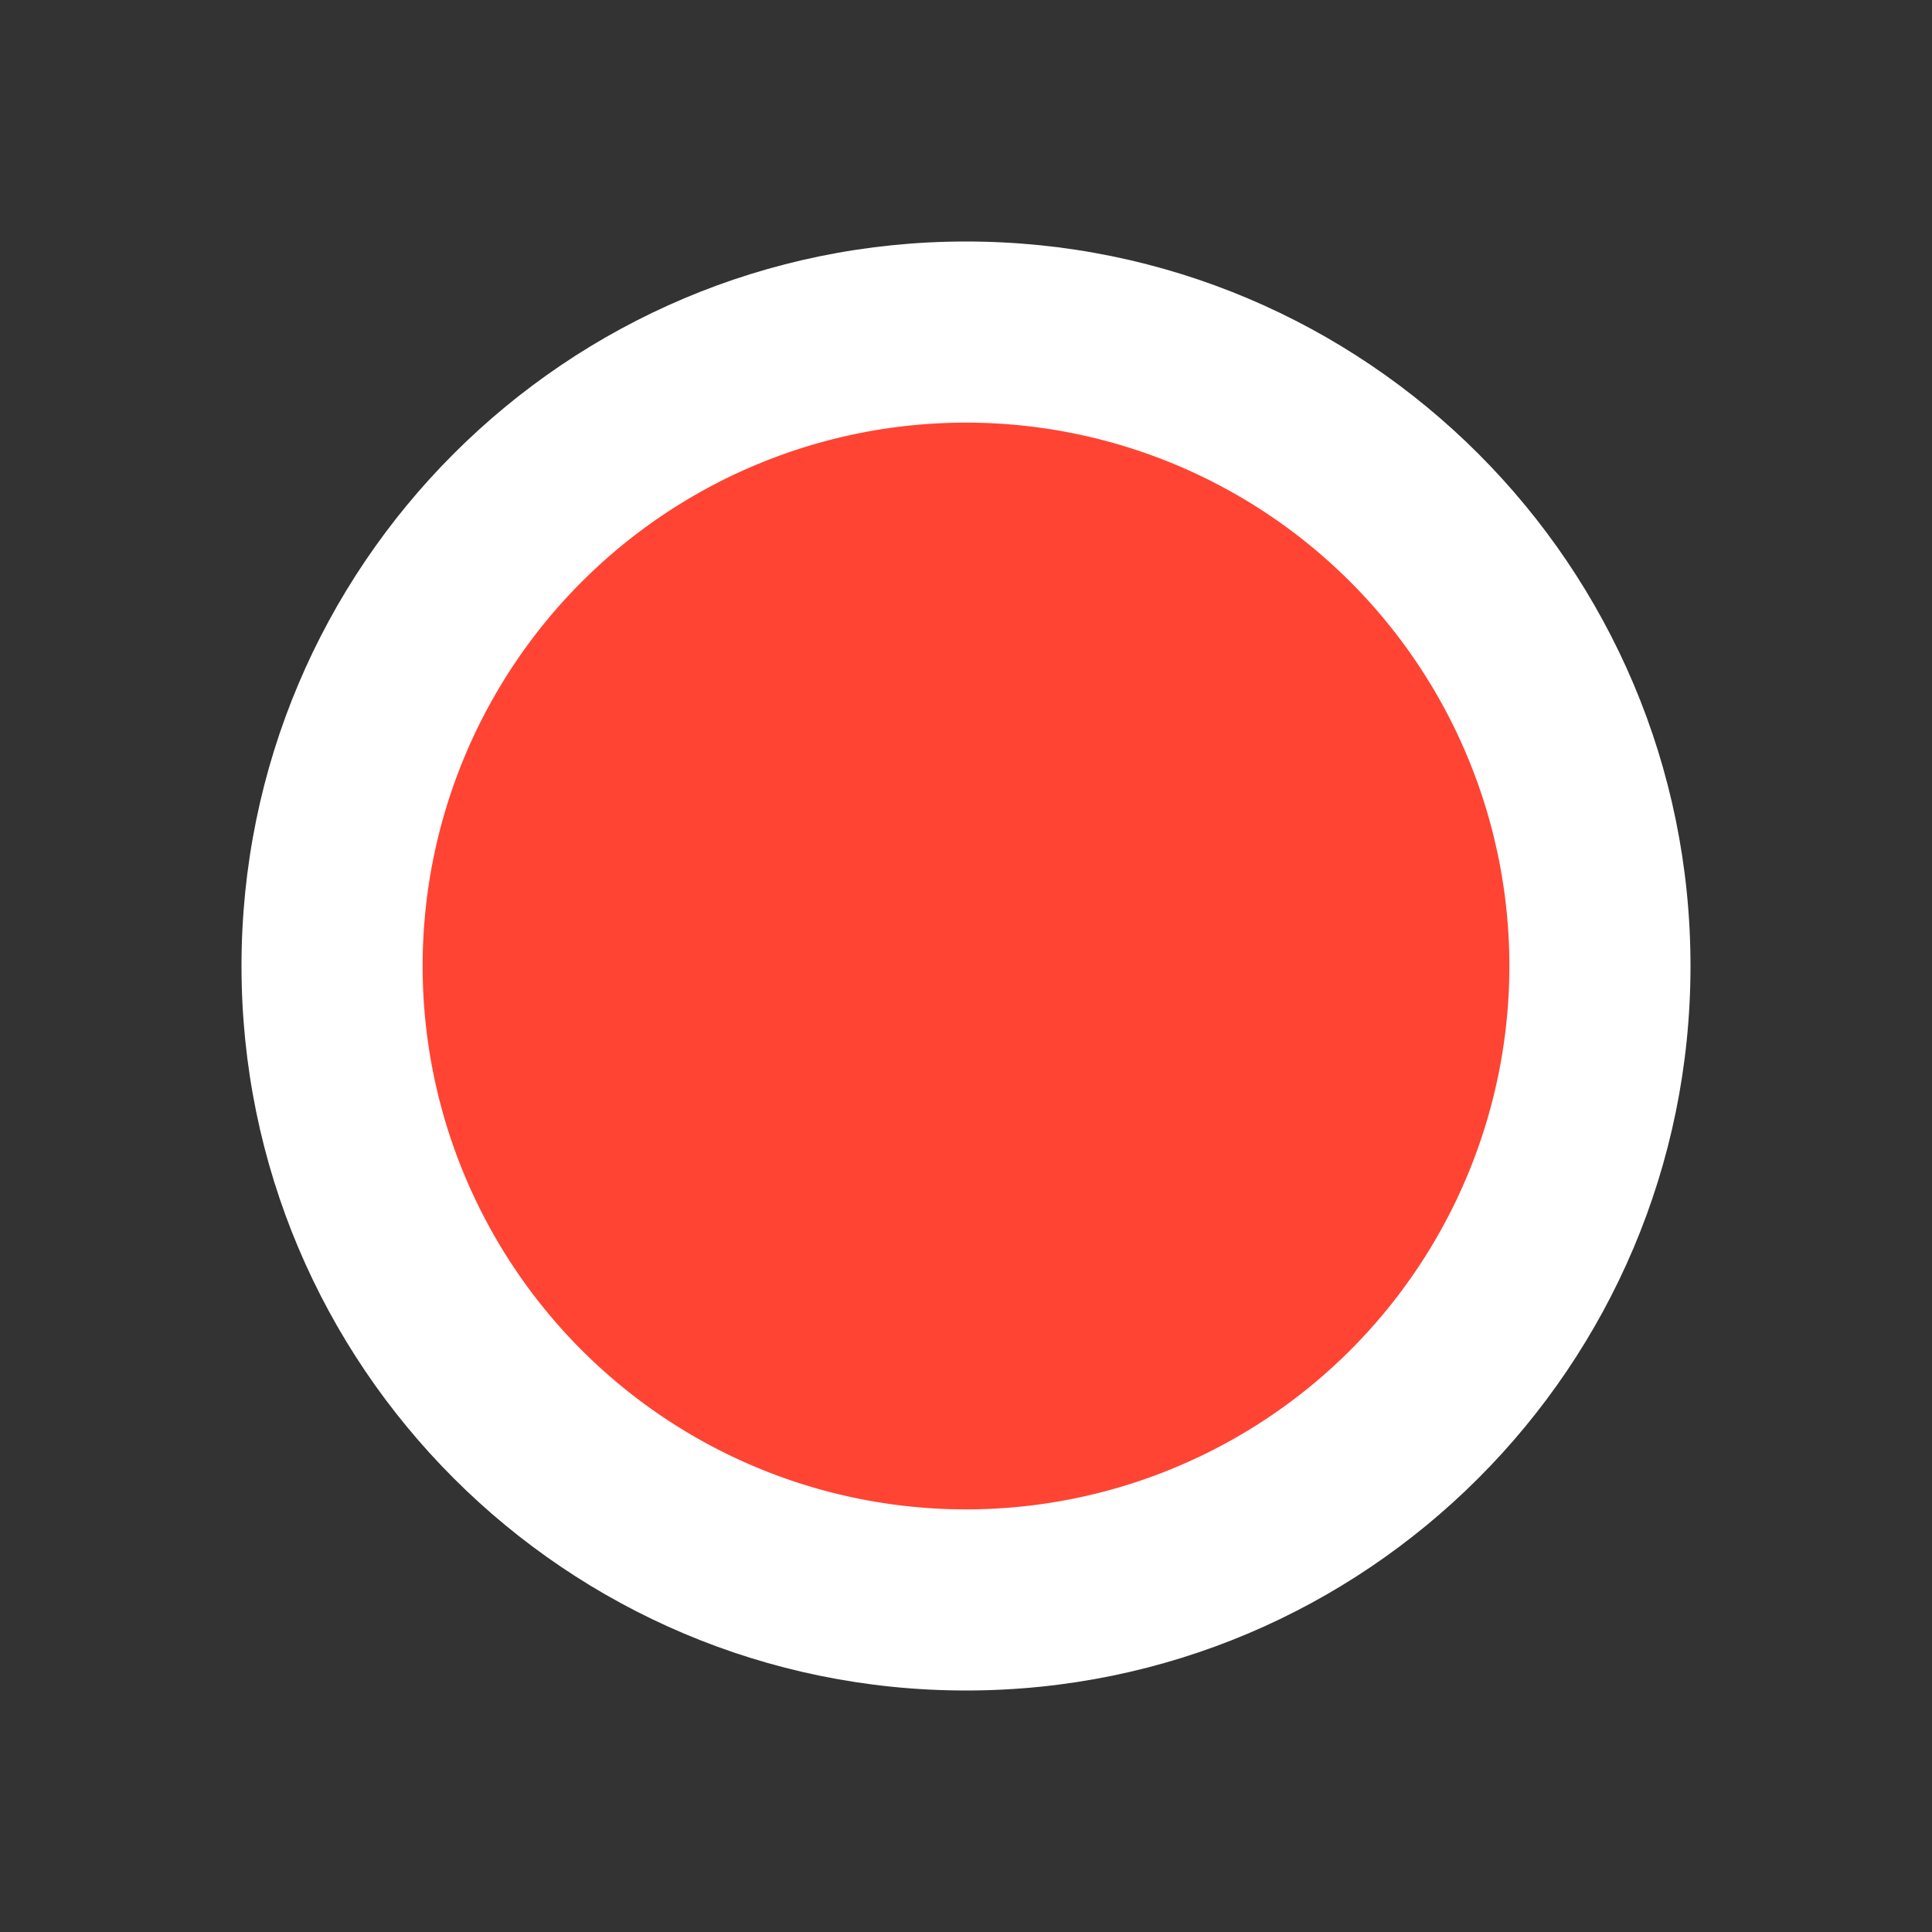<svg width="32" height="32" fill="none" xmlns="http://www.w3.org/2000/svg"><rect width="100%" height="100%" fill="#333333" stroke="none"/><path d="M16 28c6.627 0 12-5.373 12-12S22.627 4 16 4 4 9.373 4 16s5.373 12 12 12Z" fill="#fff"/><path d="M16 25a9 9 0 1 0 0-18 9 9 0 0 0 0 18Z" fill="#F43"/></svg>
